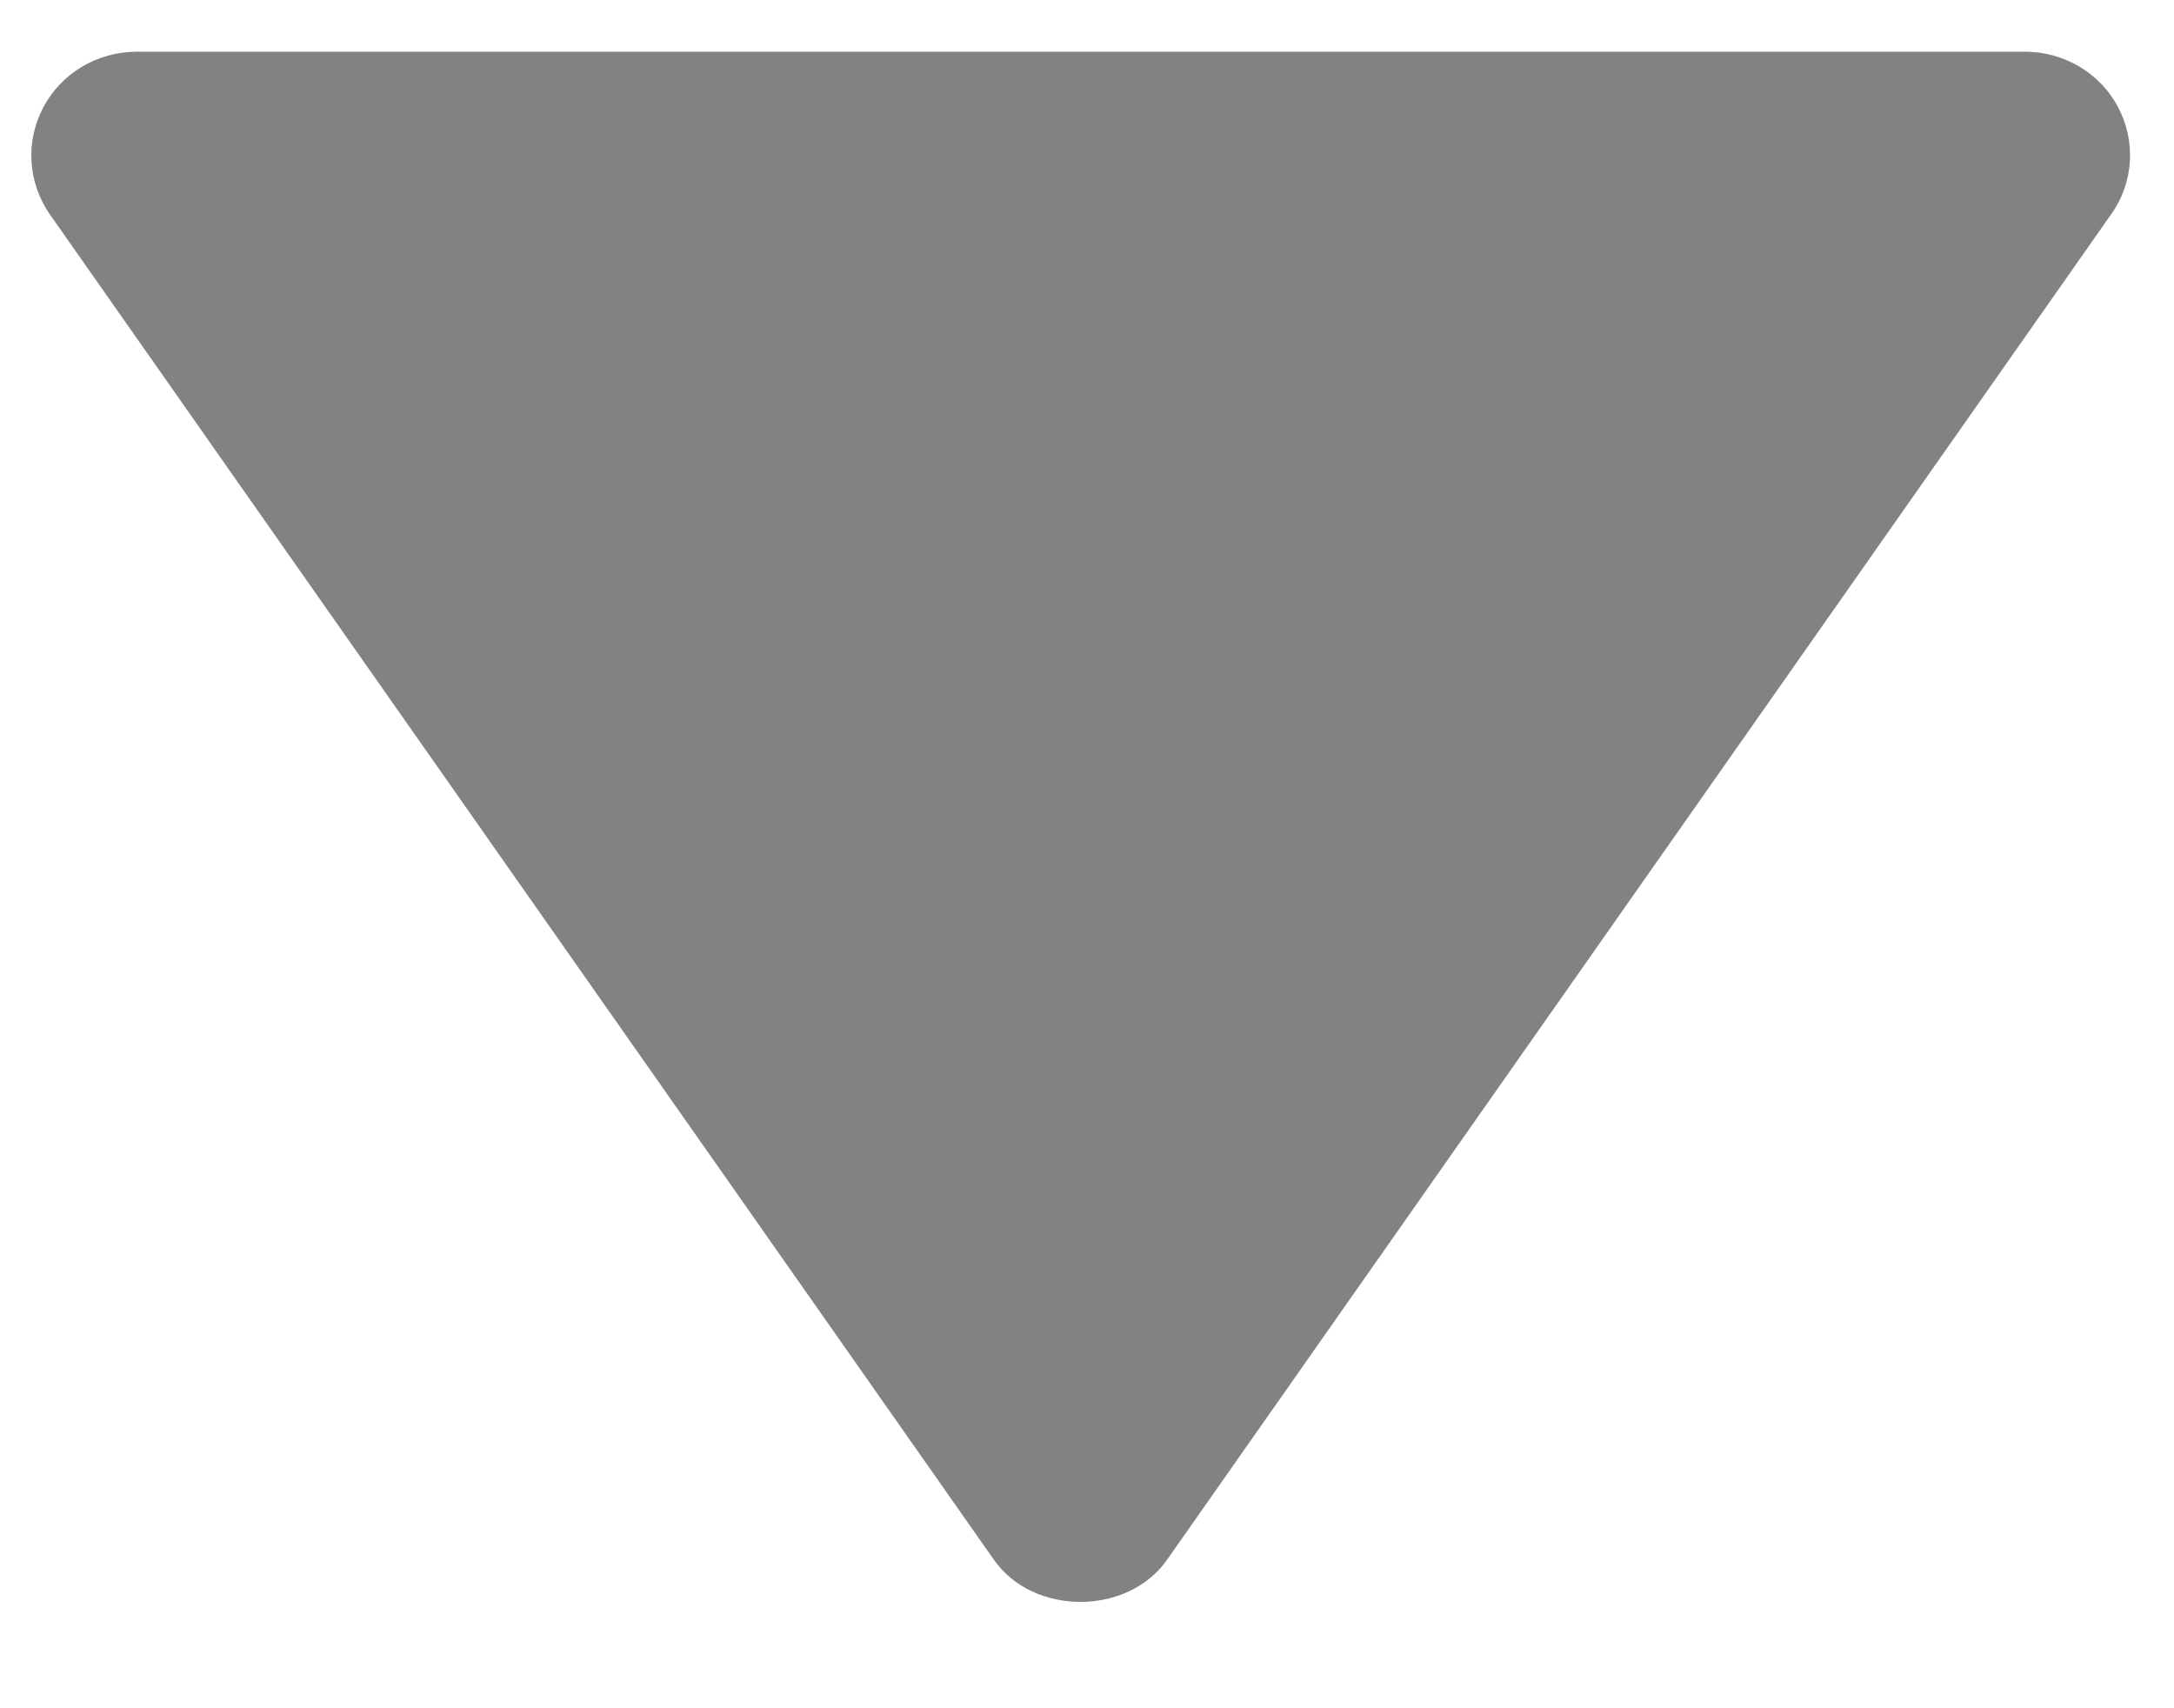 <svg width="14" height="11" viewBox="0 0 14 11" fill="none" xmlns="http://www.w3.org/2000/svg">
<path d="M13.041 0.333H0.876C0.753 0.334 0.633 0.367 0.527 0.43C0.422 0.493 0.336 0.583 0.279 0.691C0.222 0.799 0.195 0.92 0.203 1.041C0.21 1.162 0.251 1.279 0.32 1.379L6.402 10.046C6.655 10.405 7.261 10.405 7.514 10.046L13.596 1.379C13.667 1.279 13.708 1.162 13.716 1.041C13.723 0.919 13.697 0.798 13.64 0.69C13.583 0.582 13.497 0.492 13.391 0.429C13.285 0.366 13.164 0.333 13.041 0.333Z" fill="#828282"/>
</svg>
